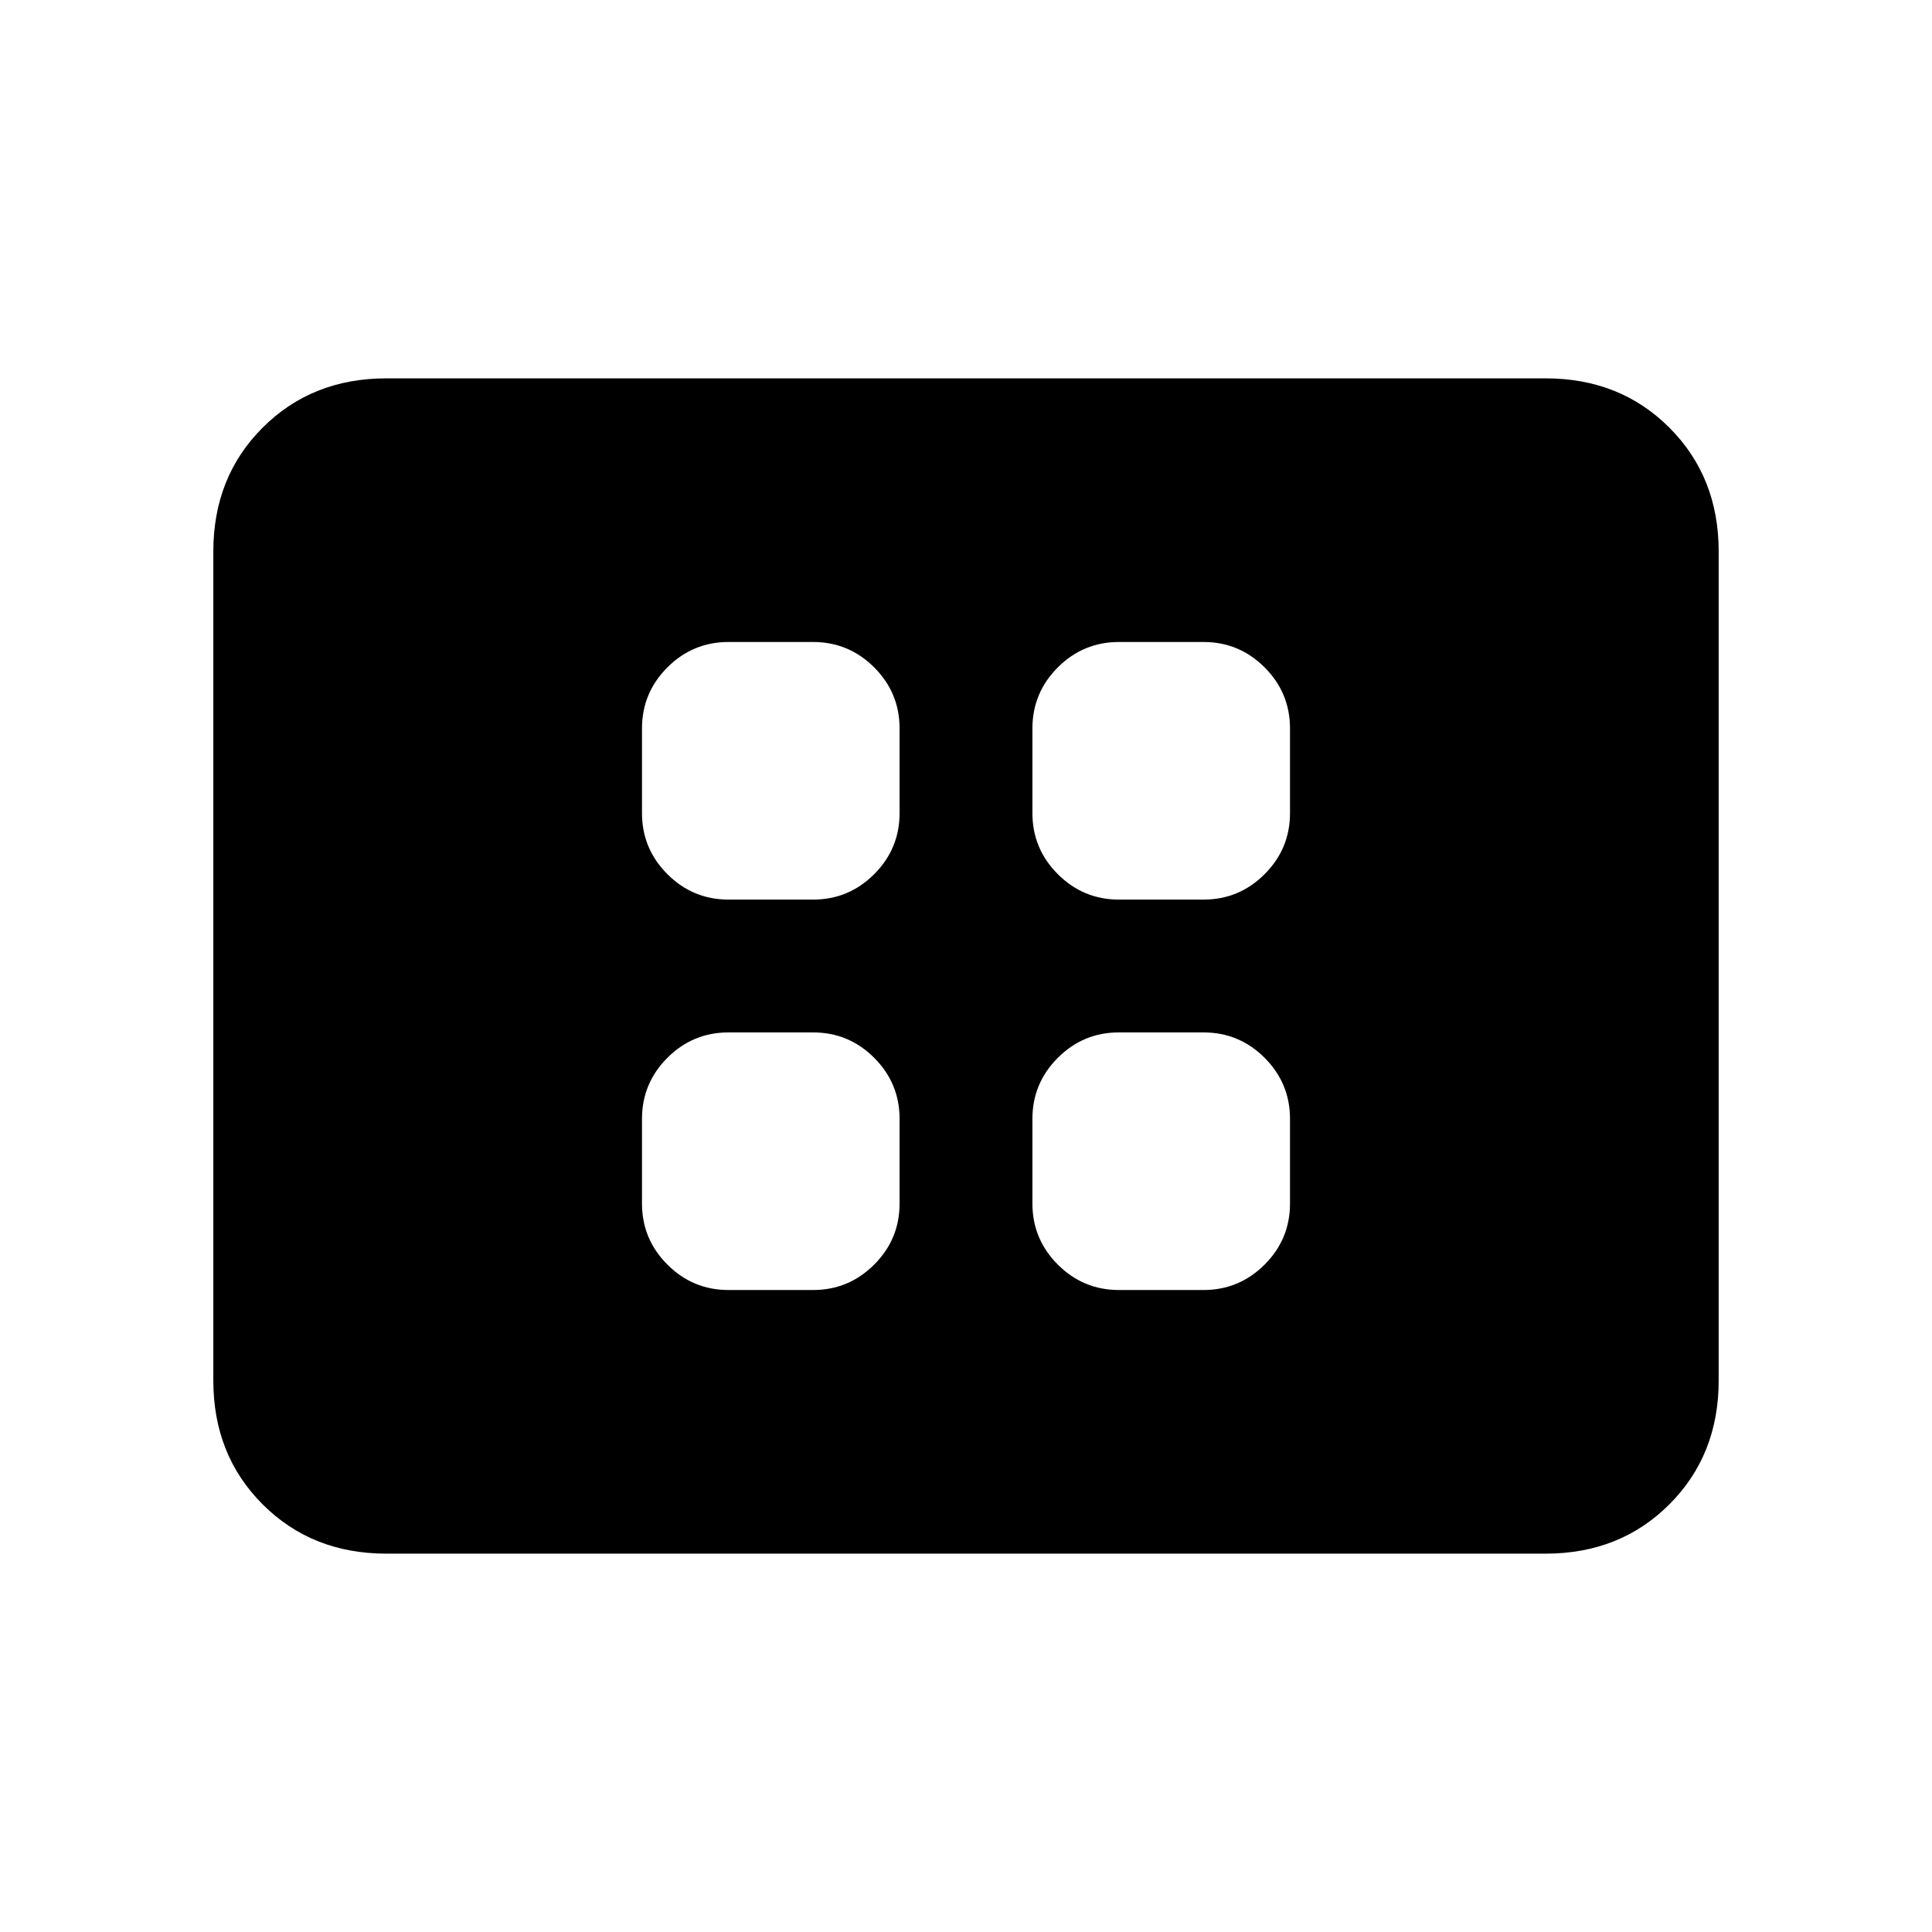 <svg xmlns="http://www.w3.org/2000/svg" height="24" viewBox="0 -960 960 960" width="24"><path d="M362-319h42q17.75 0 30.38-12.63Q447-344.25 447-362v-42q0-17.75-12.62-30.38Q421.75-447 404-447h-42q-17.75 0-30.37 12.62Q319-421.75 319-404v42q0 17.75 12.63 30.37Q344.25-319 362-319Zm0-194h42q17.75 0 30.38-12.63Q447-538.25 447-556v-42q0-17.75-12.62-30.38Q421.75-641 404-641h-42q-17.75 0-30.37 12.62Q319-615.75 319-598v42q0 17.75 12.63 30.37Q344.25-513 362-513Zm194 194h42q17.75 0 30.38-12.63Q641-344.25 641-362v-42q0-17.75-12.62-30.38Q615.75-447 598-447h-42q-17.75 0-30.37 12.62Q513-421.75 513-404v42q0 17.75 12.63 30.37Q538.25-319 556-319Zm0-194h42q17.75 0 30.38-12.63Q641-538.25 641-556v-42q0-17.75-12.62-30.38Q615.75-641 598-641h-42q-17.75 0-30.37 12.62Q513-615.75 513-598v42q0 17.75 12.63 30.37Q538.25-513 556-513ZM192-188q-37 0-61.5-24.5T106-274v-412q0-37 24.5-61.5T192-772h576q37 0 61.5 24.5T854-686v412q0 37-24.5 61.5T768-188H192Z"/></svg>